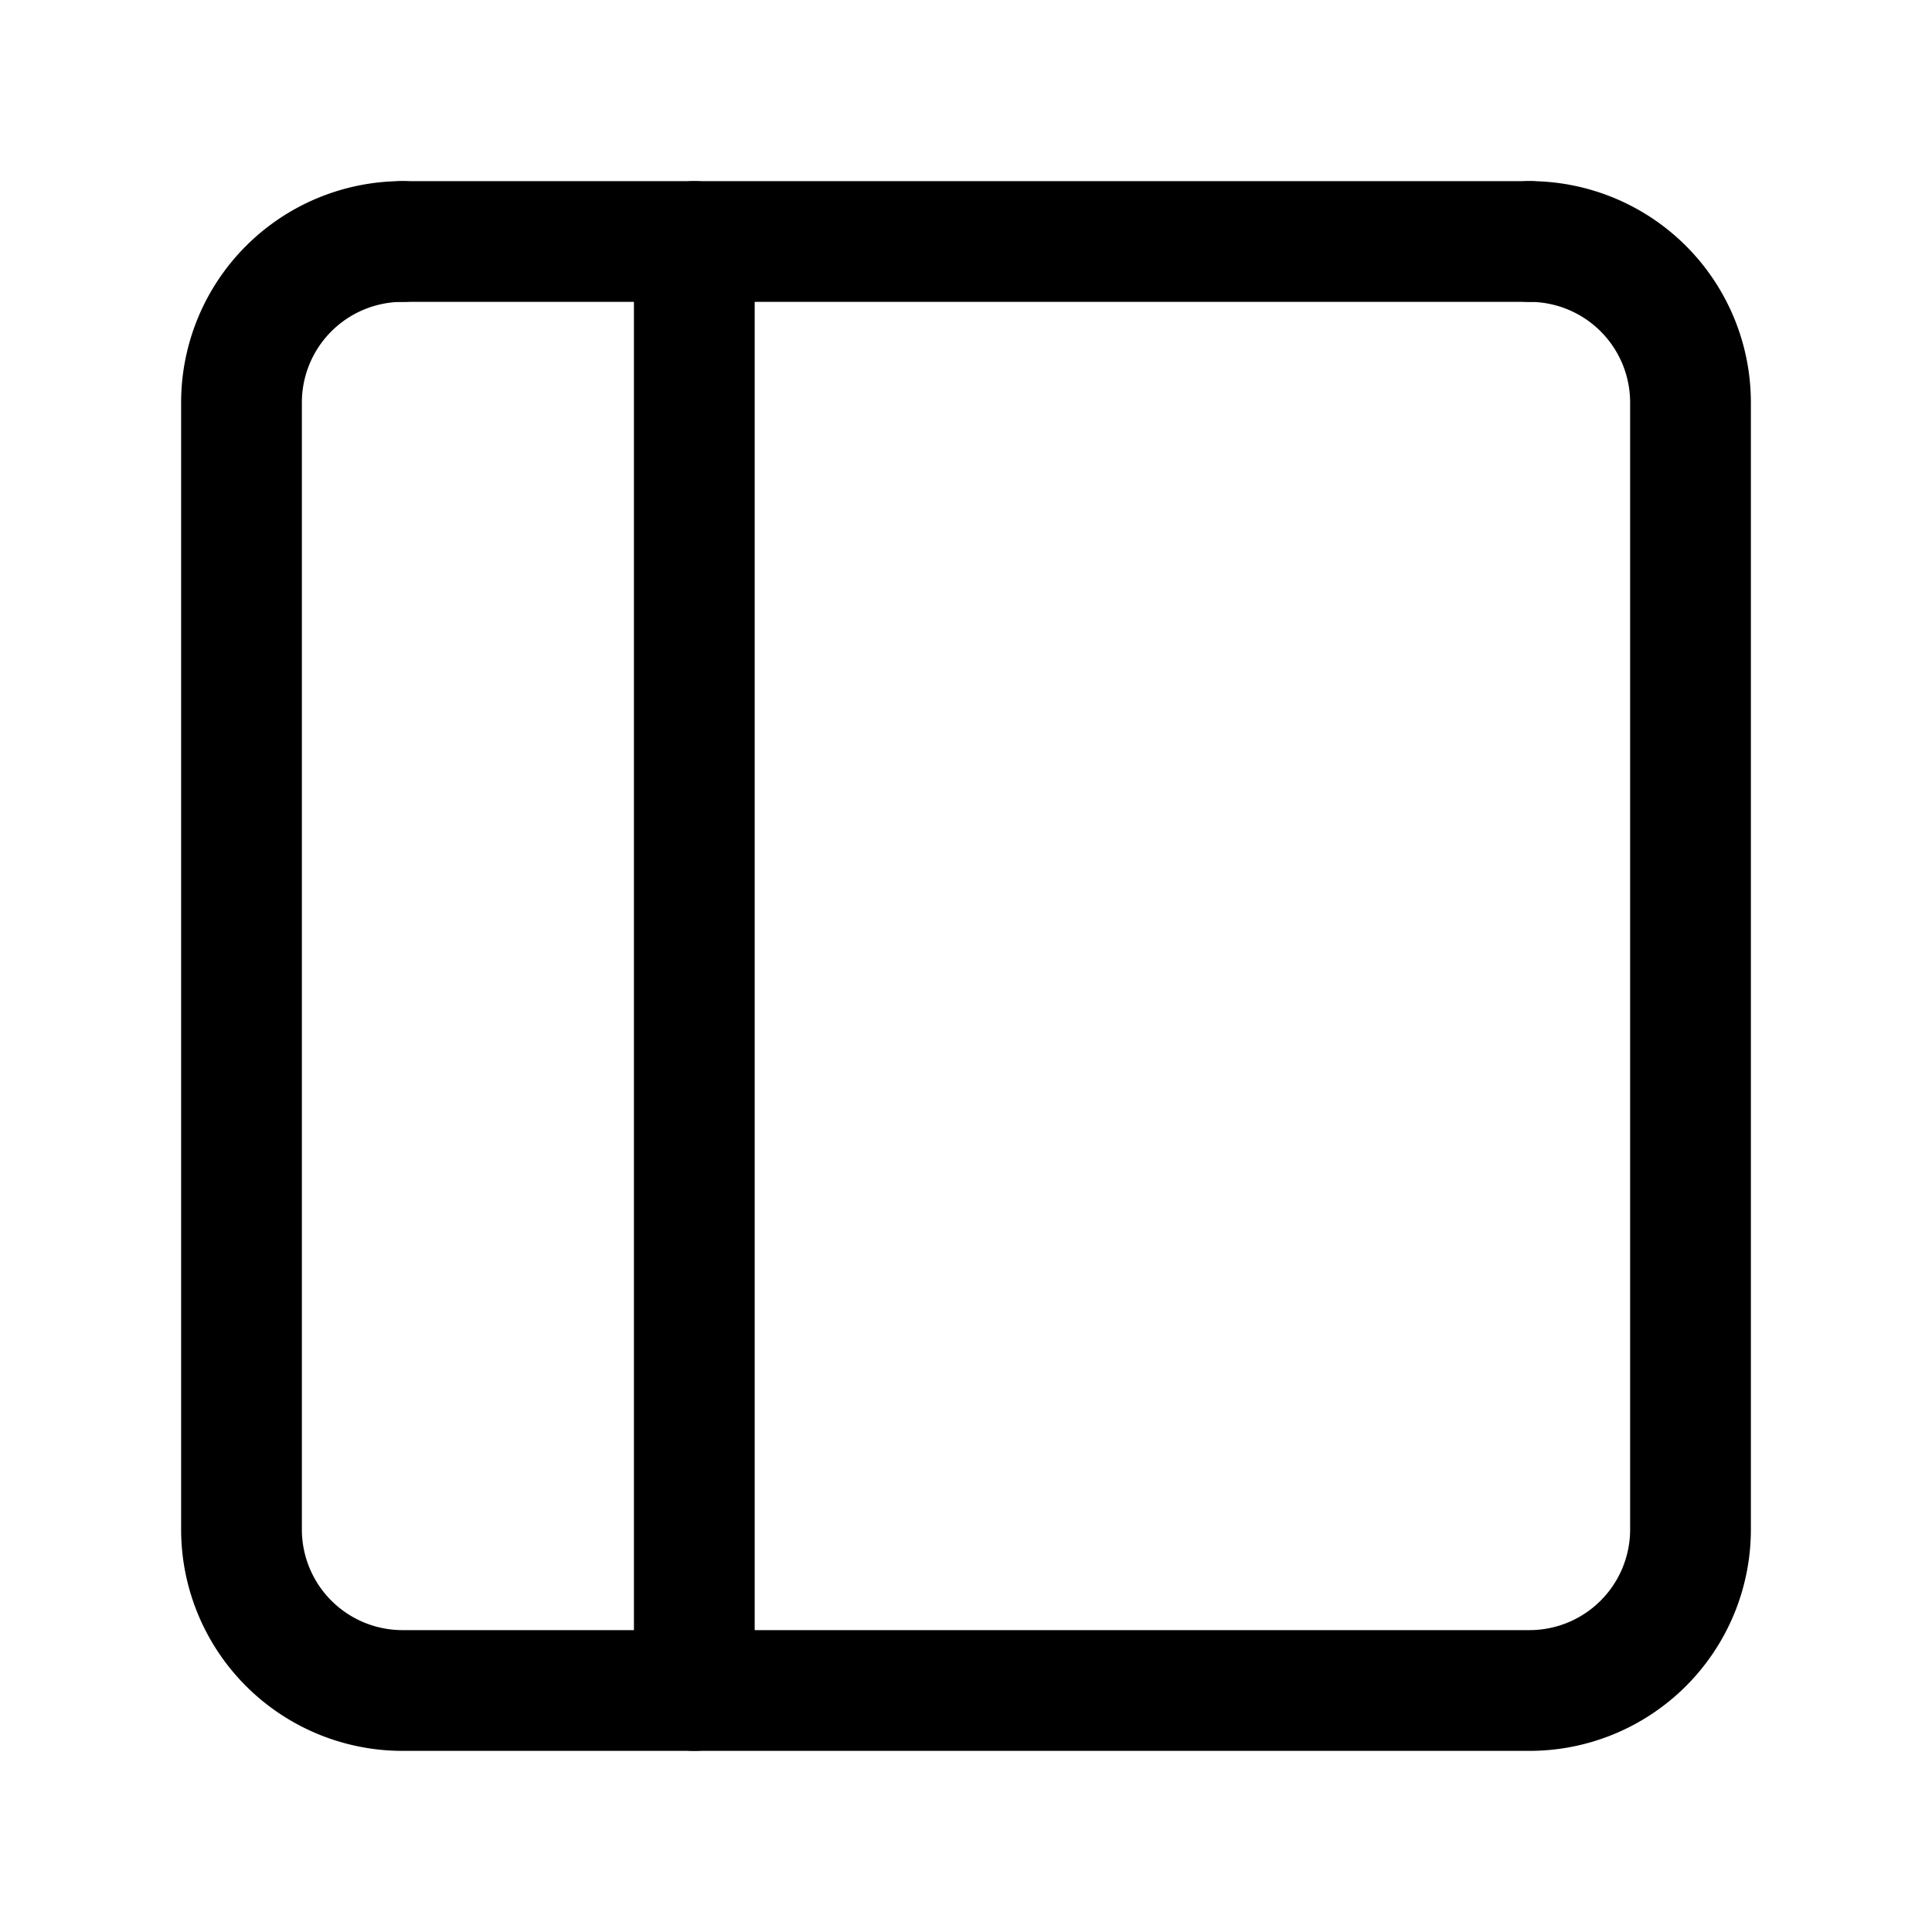 <svg xmlns="http://www.w3.org/2000/svg" width="512" height="512" viewBox="0 0 512 512">
  <title>sidebar</title>
  <path d="M405.33,64A42.68,42.68,0,0,1,448,106.67V405.33A42.68,42.68,0,0,1,405.33,448H106.67A42.68,42.68,0,0,1,64,405.33V106.67A42.68,42.68,0,0,1,106.67,64" fill="none" stroke="#000" stroke-linecap="round" stroke-linejoin="round" stroke-width="32"/>
  <line x1="184" y1="64" x2="184" y2="448" fill="none" stroke="#000" stroke-linecap="round" stroke-linejoin="round" stroke-width="32"/>
  <line x1="106.67" y1="64" x2="405.33" y2="64" fill="none" stroke="#000" stroke-linecap="round" stroke-linejoin="round" stroke-width="32"/>
</svg>
